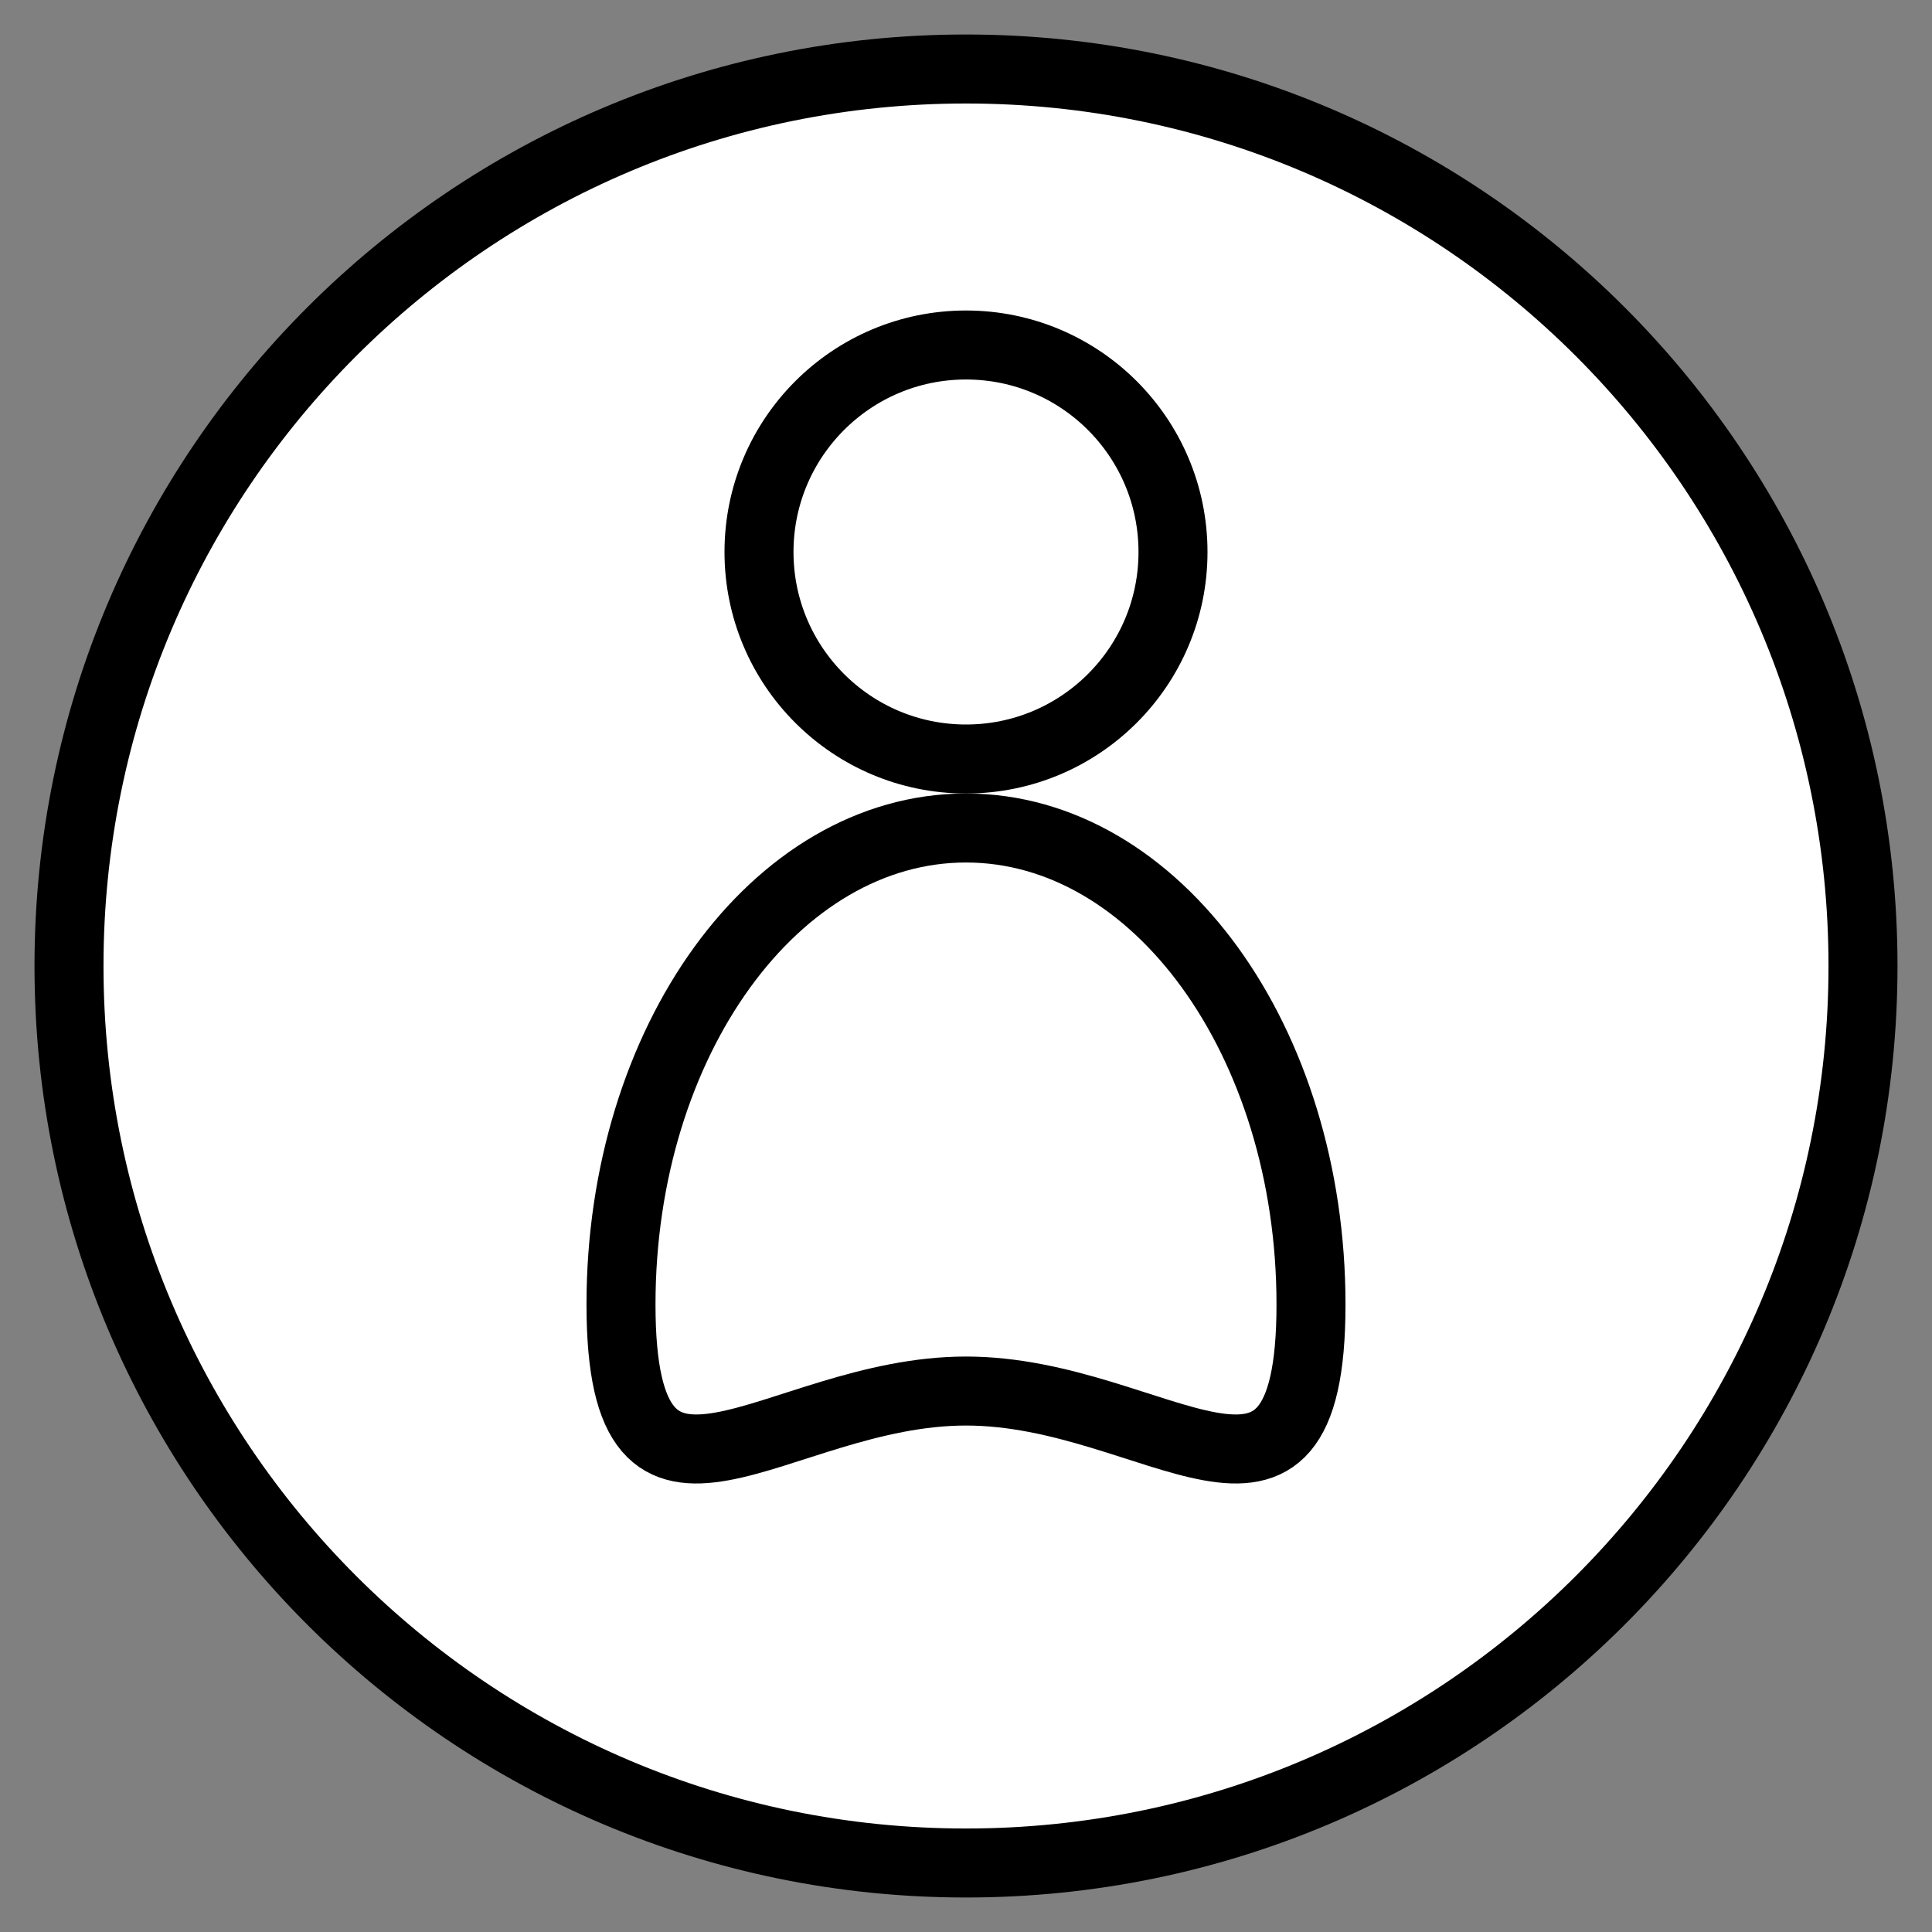 <svg width="28" height="28" viewBox="0 0 28 28" fill="none" xmlns="http://www.w3.org/2000/svg">
<rect x="0" y="0" width="28" height="28" fill="#808080" stroke="none"/>
<circle cx="14" cy="14" r="13" fill="white"/>
<path d="M27 14C27 21.18 21.18 27 14 27C6.82 27 1 21.18 1 14C1 6.82 6.82 1 14 1C21.18 1 27 6.82 27 14Z" stroke="black"/>
<path d="M17 8C17 9.657 15.657 11 14 11C12.343 11 11 9.657 11 8C11 6.343 12.343 5 14 5C15.657 5 17 6.343 17 8Z" stroke="black"/>
<path d="M19 18.905C19 22.718 16.761 20.16 14 20.16C11.239 20.16 9 22.718 9 18.905C9 15.091 11.239 12 14 12C16.761 12 19 15.091 19 18.905Z" stroke="black"/>
</svg>
